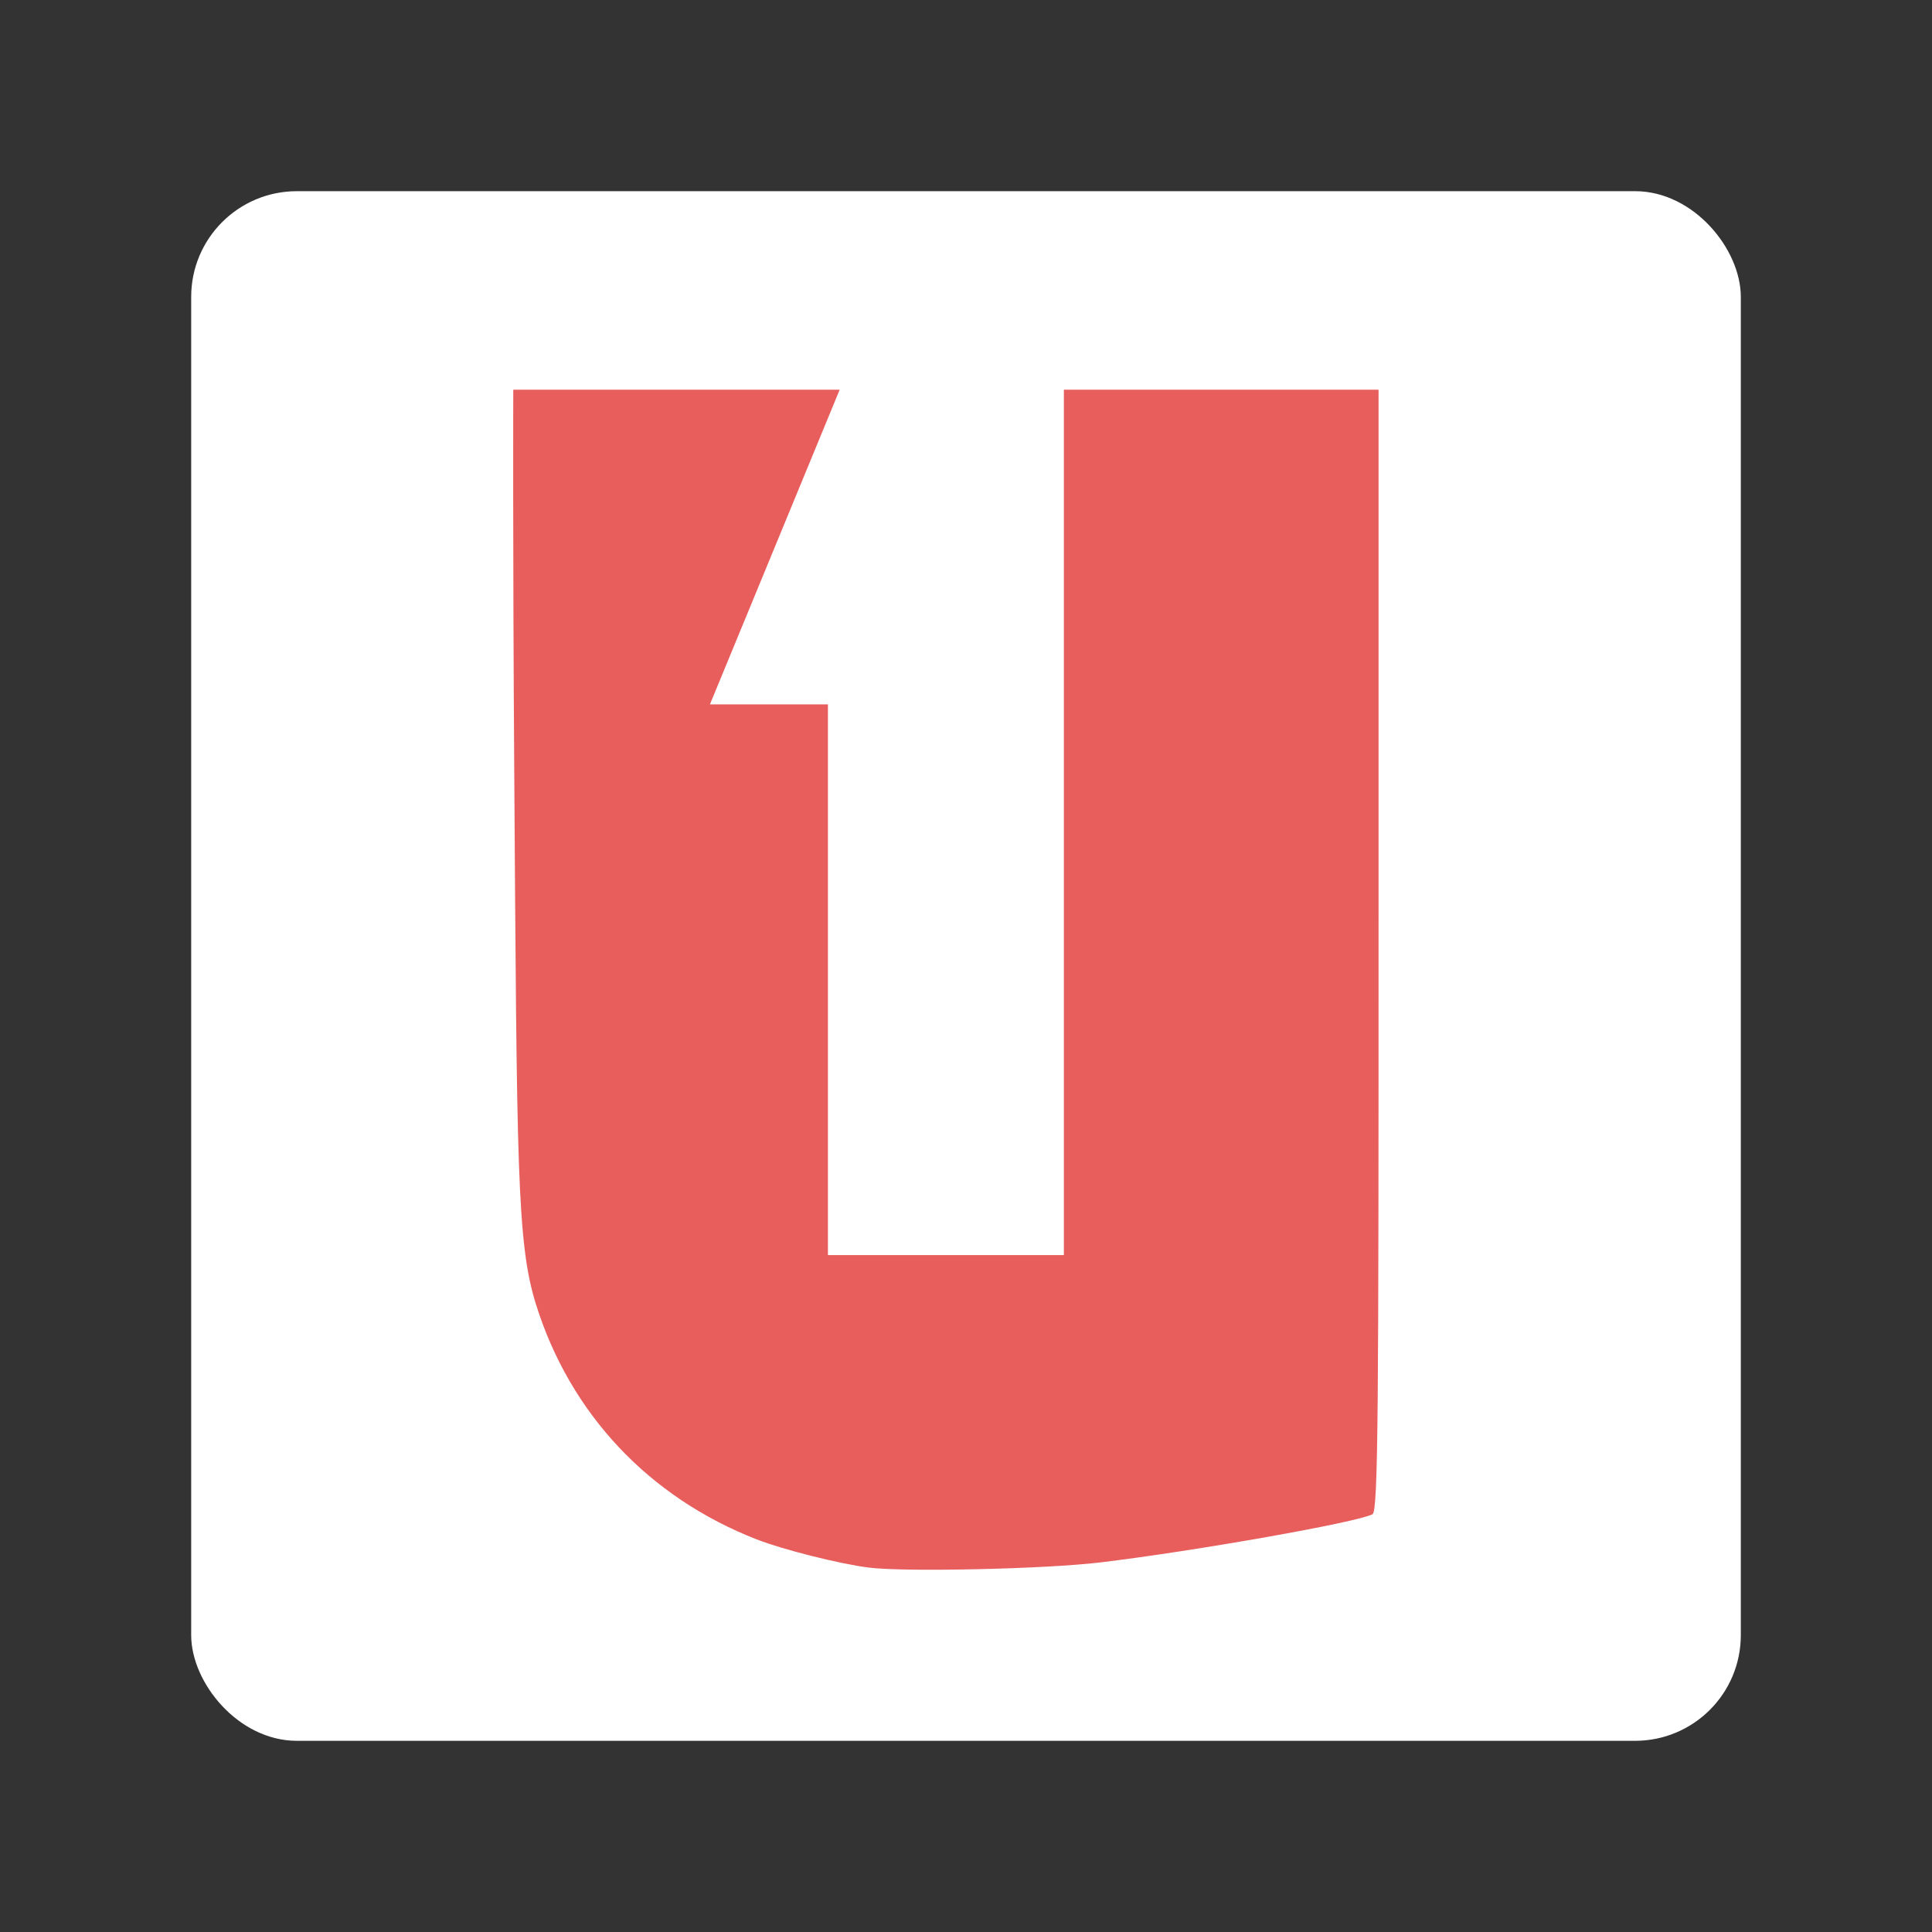 <?xml version="1.0" encoding="UTF-8" standalone="no"?>
<svg
   xmlns:dc="http://purl.org/dc/elements/1.1/"
   xmlns:cc="http://creativecommons.org/ns#"
   xmlns:rdf="http://www.w3.org/1999/02/22-rdf-syntax-ns#"
   xmlns:svg="http://www.w3.org/2000/svg"
   xmlns="http://www.w3.org/2000/svg"
   xmlns:sodipodi="http://sodipodi.sourceforge.net/DTD/sodipodi-0.dtd"
   xmlns:inkscape="http://www.inkscape.org/namespaces/inkscape"
   width="192"
   height="192"
   viewBox="0 0 192 192"
   version="1.1"
   id="svg1449"
   sodipodi:docname="goa-account-ubuntusso.svg"
   inkscape:version="0.92.4 (f8dce91, 2019-08-02)">
  <rect x="0" y="0" width="192" height="192" fill="#333333" stroke="none"/>
  <defs
     id="defs1453" />
  <sodipodi:namedview
     pagecolor="#ffffff"
     bordercolor="#666666"
     borderopacity="1"
     objecttolerance="10"
     gridtolerance="10"
     guidetolerance="10"
     inkscape:pageopacity="0"
     inkscape:pageshadow="2"
     inkscape:window-width="1920"
     inkscape:window-height="1004"
     id="namedview1451"
     showgrid="false"
     inkscape:zoom="2.9794239"
     inkscape:cx="53.865162"
     inkscape:cy="107.41647"
     inkscape:window-x="0"
     inkscape:window-y="0"
     inkscape:window-maximized="1"
     inkscape:current-layer="svg1449" />
  <rect
     style="fill:#ffffff;fill-rule:evenodd;stroke:#ffffff;fill-opacity:1;stroke-opacity:1"
     id="rect1437"
     rx="10"
     y="19.5"
     x="19.5"
     height="153"
     width="153" />
  <path
     inkscape:connector-curvature="0"
     style="fill:#e85e5c;stroke-width:7.818;fill-opacity:1"
     d="m 86.319,155.783 c -2.922,-0.374 -8.495,-1.777 -11.107,-2.795 C 64.462,148.798 56.634,140.454 53.251,129.582 51.357,123.495 51.368,115.894 51.103,76.284 50.956,54.3 51.009,38.727 51.009,38.727 H 83.447 L 70.553,70 H 82.279 V 93.454 124.727 H 95.196 105.727 V 79.323 38.727 H 137 c 0,0 -0.003,24.237 -2.8e-4,52.404 0.004,48.422 -0.027,59.049 -0.599,59.352 -1.525,0.808 -17.507,3.638 -27.038,4.787 -5.466,0.659 -19.468,0.971 -23.043,0.512 z"
     id="path865" />
</svg>
